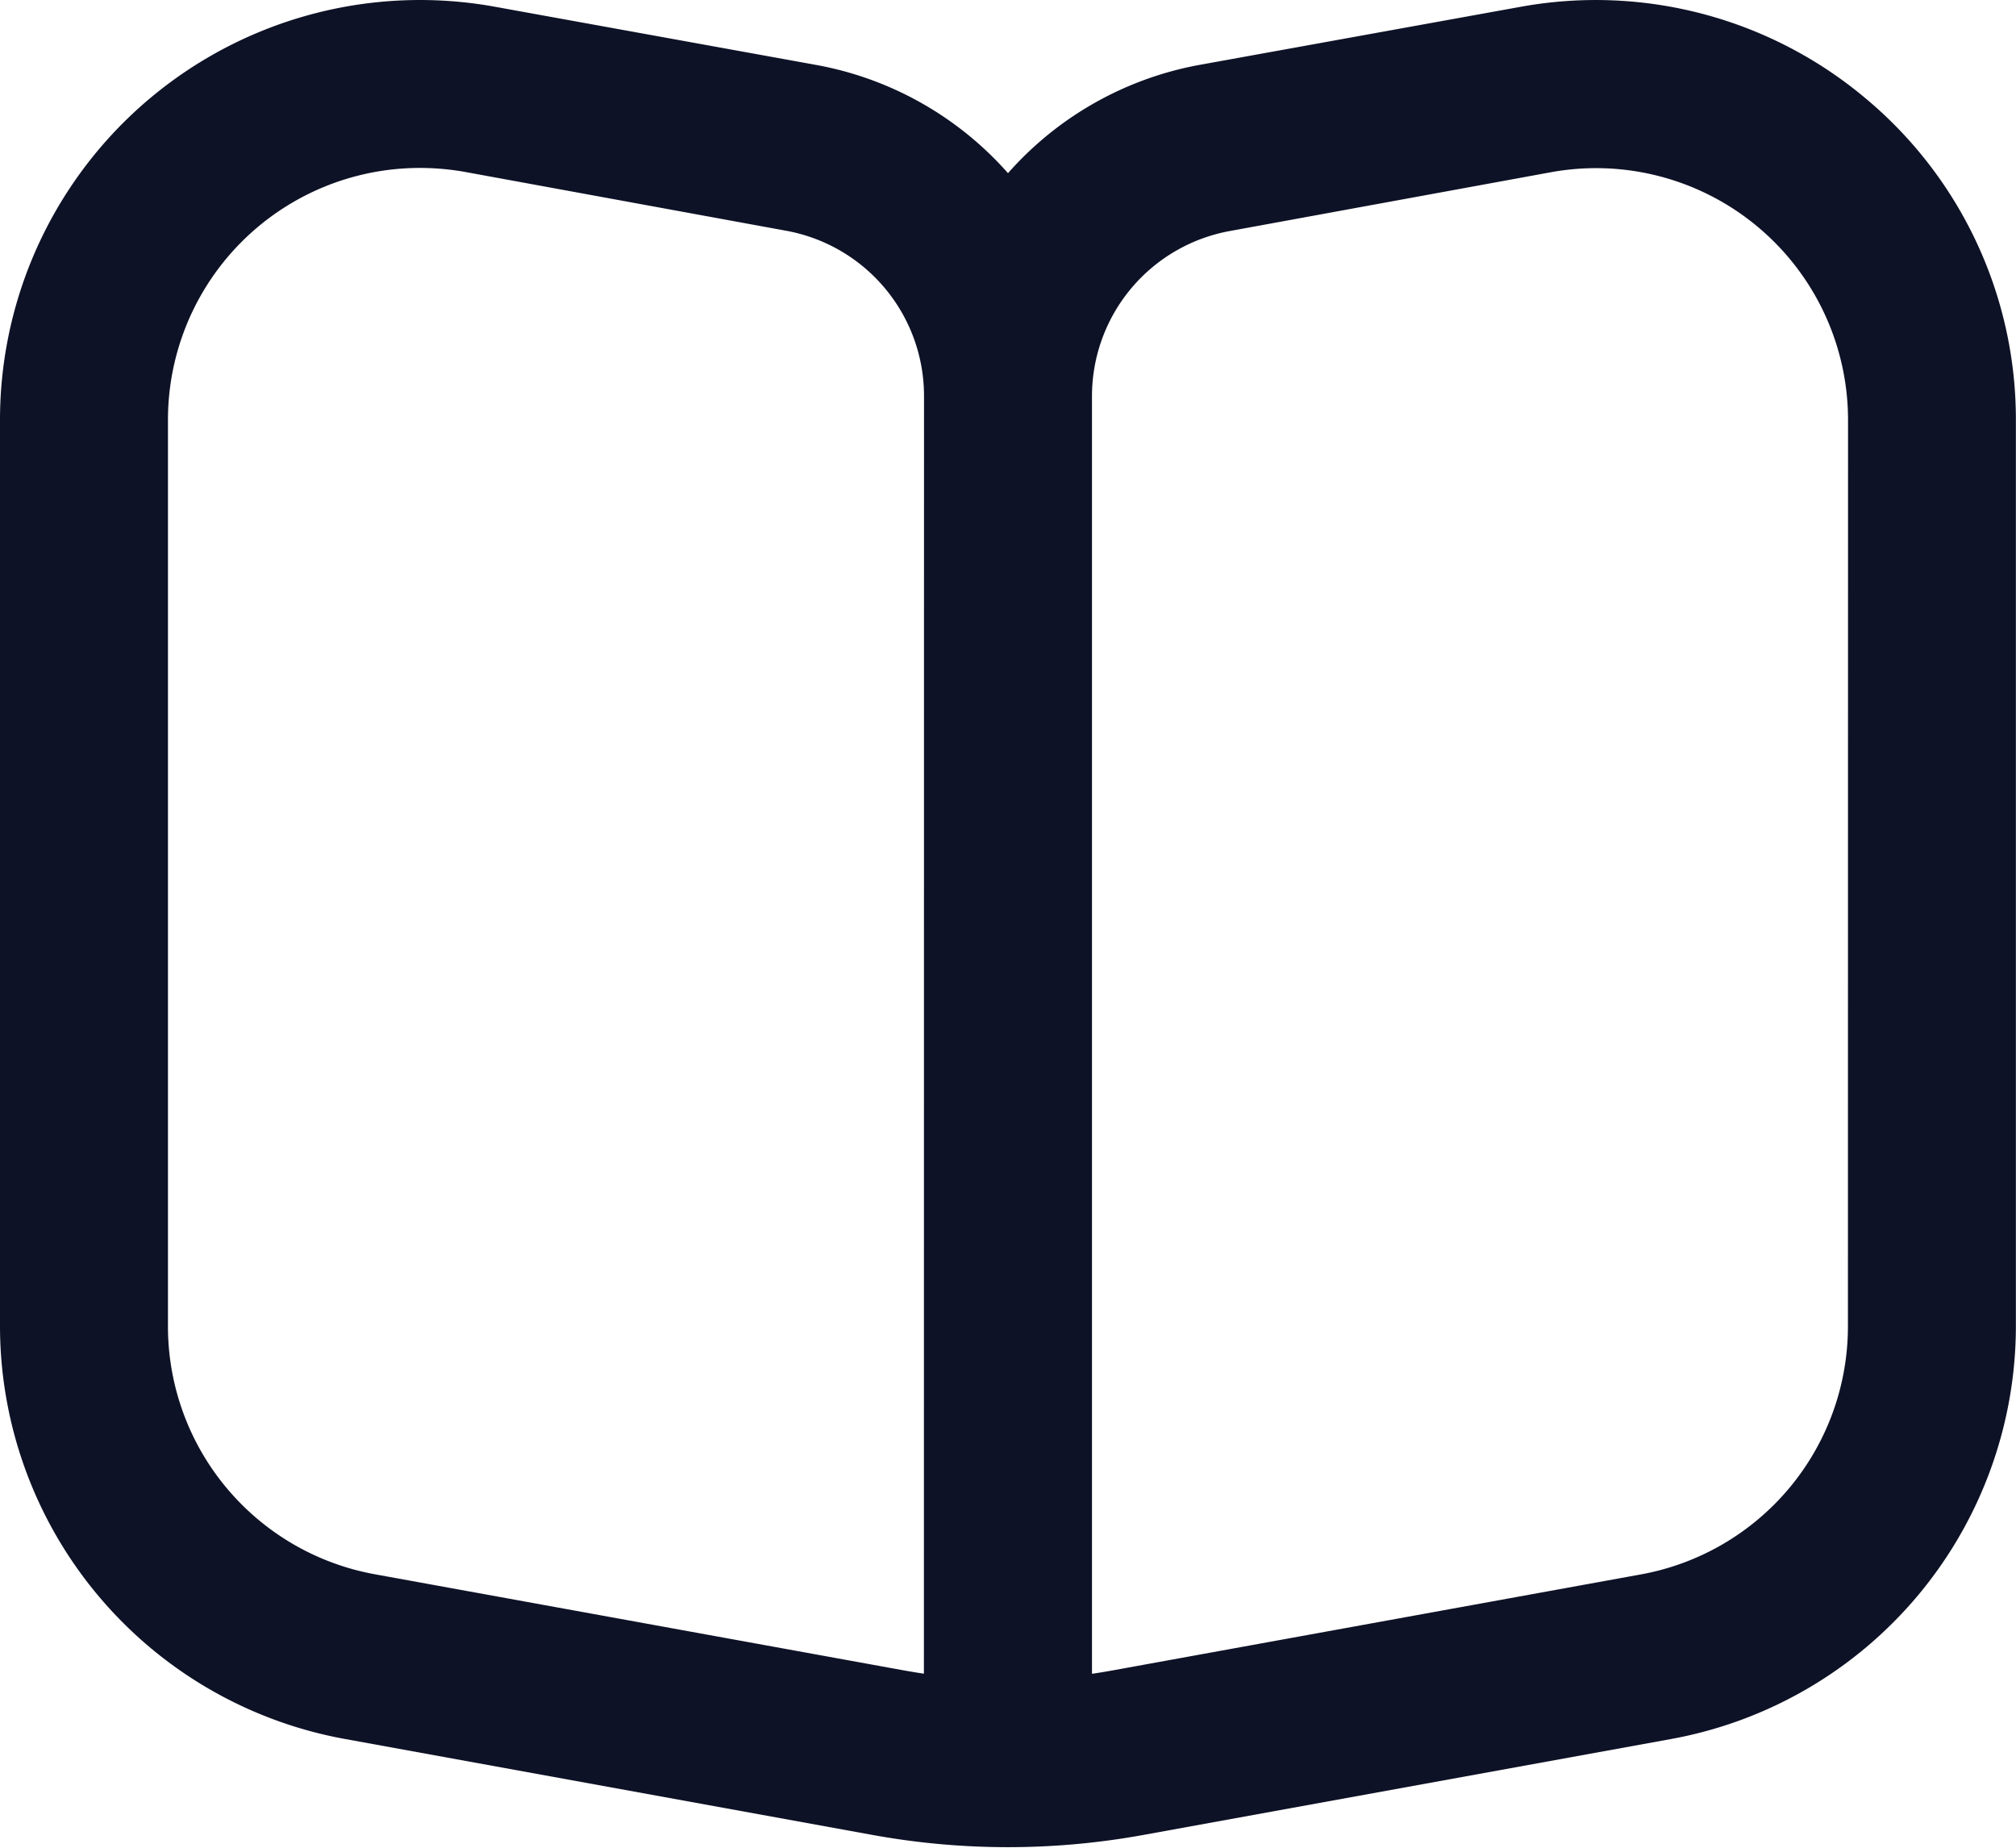 <svg xmlns="http://www.w3.org/2000/svg" width="17.356" height="15.909" viewBox="0 0 17.356 15.909">
  <path id="fi-rr-book-alt" d="M16.054,1.841a3.61,3.61,0,0,0-2.965-.782l-2.764.5a2.893,2.893,0,0,0-1.647.932,2.893,2.893,0,0,0-1.652-.932l-2.76-.5A3.616,3.616,0,0,0,0,4.616v7.8a3.616,3.616,0,0,0,2.968,3.557l4.546.827a6.508,6.508,0,0,0,2.327,0l4.549-.827a3.616,3.616,0,0,0,2.965-3.557v-7.8A3.6,3.6,0,0,0,16.054,1.841Zm-8.1,13.57c-.061-.009-.121-.019-.182-.03l-4.545-.826a2.169,2.169,0,0,1-1.781-2.135v-7.8A2.169,2.169,0,0,1,3.616,2.446a2.228,2.228,0,0,1,.391.035l2.762.506a1.446,1.446,0,0,1,1.186,1.42Zm7.955-2.99a2.17,2.17,0,0,1-1.781,2.135l-4.545.826c-.061.011-.121.021-.182.03v-11a1.446,1.446,0,0,1,1.188-1.423l2.763-.506a2.169,2.169,0,0,1,2.558,2.138Z" transform="translate(0 -1)" fill="#0e1226"/>
</svg>
